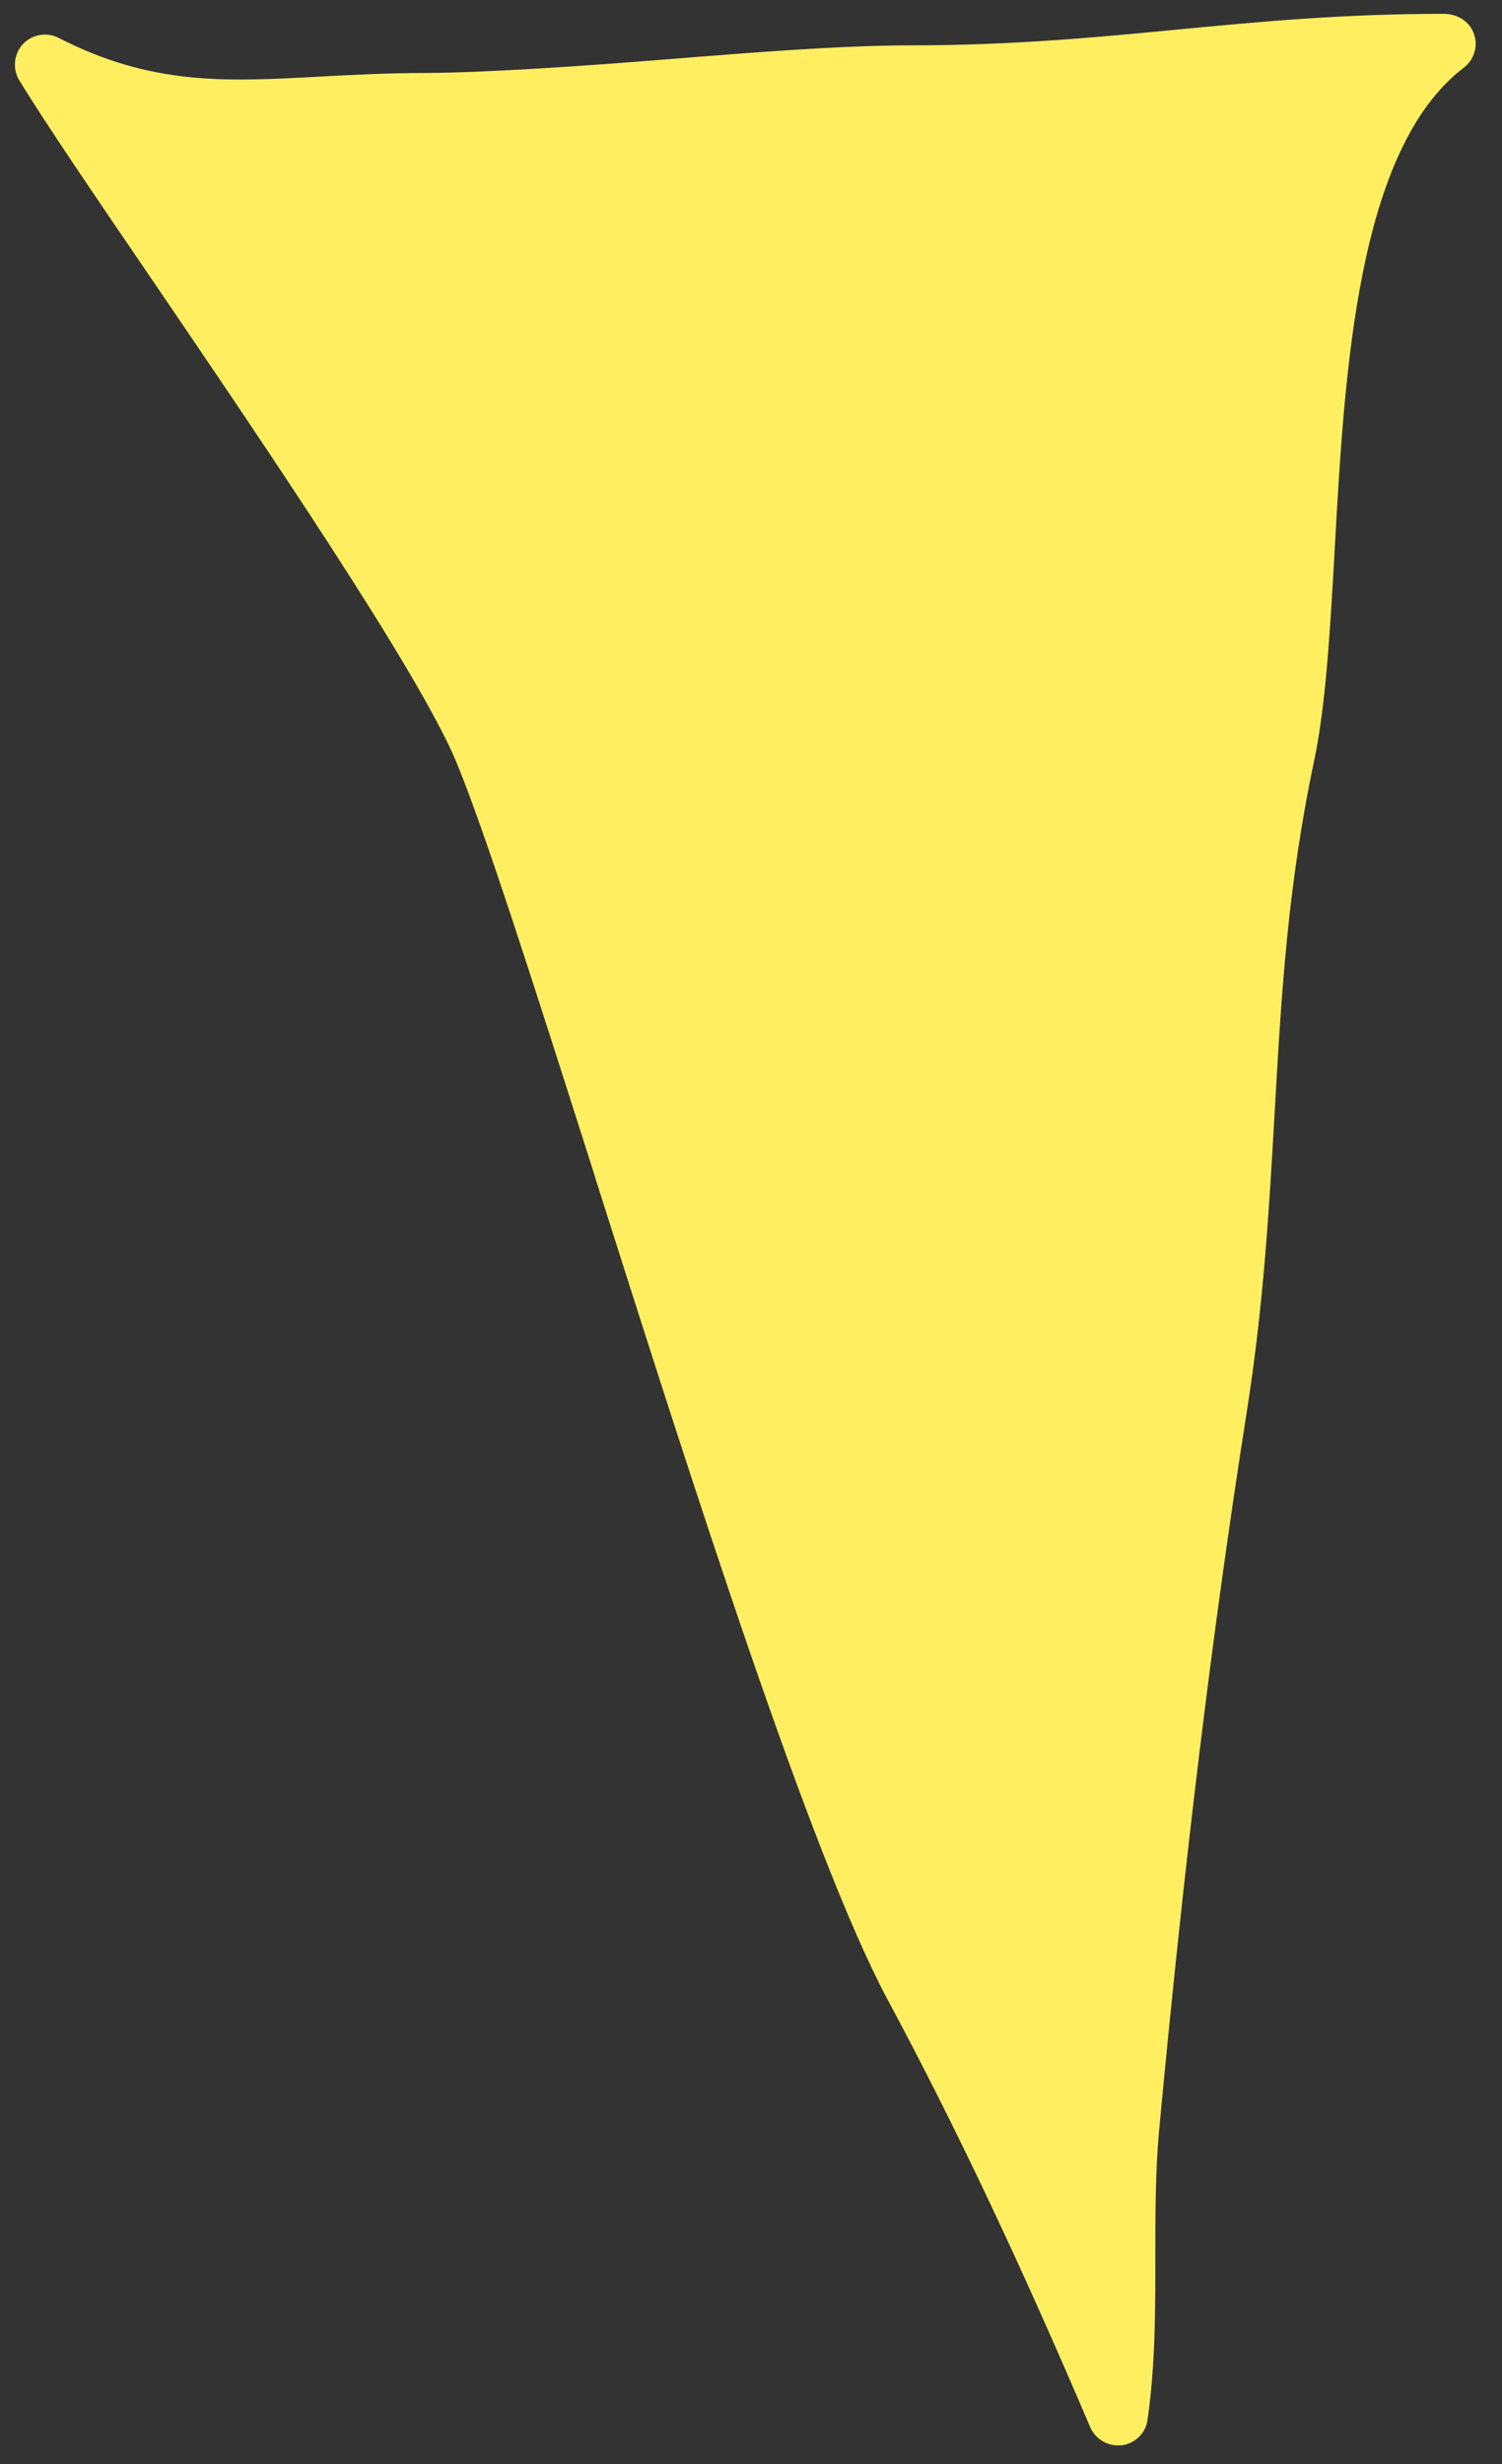 <svg width="50" height="82" viewBox="0 0 50 82" fill="none" xmlns="http://www.w3.org/2000/svg">
<rect x="0" y="0" width="50" height="82" fill="#333333" stroke="none"/>
<path d="M19.8 39.15C23 49.22 26.98 61.76 29.55 66.55C31.8 70.74 33.94 75.26 36.29 80.77C36.45 81.14 36.81 81.38 37.21 81.38C37.25 81.38 37.3 81.38 37.34 81.38C37.78 81.32 38.14 80.98 38.2 80.53C38.46 78.73 38.46 76.9 38.46 75.12C38.46 73.74 38.46 72.31 38.58 70.96C39.41 62.07 40.36 54.24 41.5 47.01C42.07 43.4 42.25 40.18 42.43 37.06C42.65 33.2 42.85 29.55 43.75 25.3C44.14 23.44 44.28 20.94 44.43 18.3C44.76 12.36 45.17 4.97 48.73 2.25C49.07 1.99 49.21 1.54 49.07 1.14C48.93 0.71 48.51 0.46 48.06 0.46C44.67 0.46 41.85 0.73 39.13 0.99C36.44 1.25 33.65 1.51 30.3 1.51C28.05 1.51 25.11 1.74 22.26 1.97C19.38 2.2 16.37 2.41 14.17 2.43C12.89 2.43 11.75 2.49 10.64 2.55C7.52 2.72 5.05 2.85 1.95 1.26C1.55 1.06 1.07 1.14 0.76 1.47C0.46 1.8 0.41 2.29 0.64 2.67C1.48 4.05 3.14 6.49 5.07 9.32C8.8 14.8 13.9 22.31 15.17 25.31C16.12 27.58 17.83 32.95 19.81 39.17L19.8 39.15Z" fill="#FFEF60"/>
</svg>
